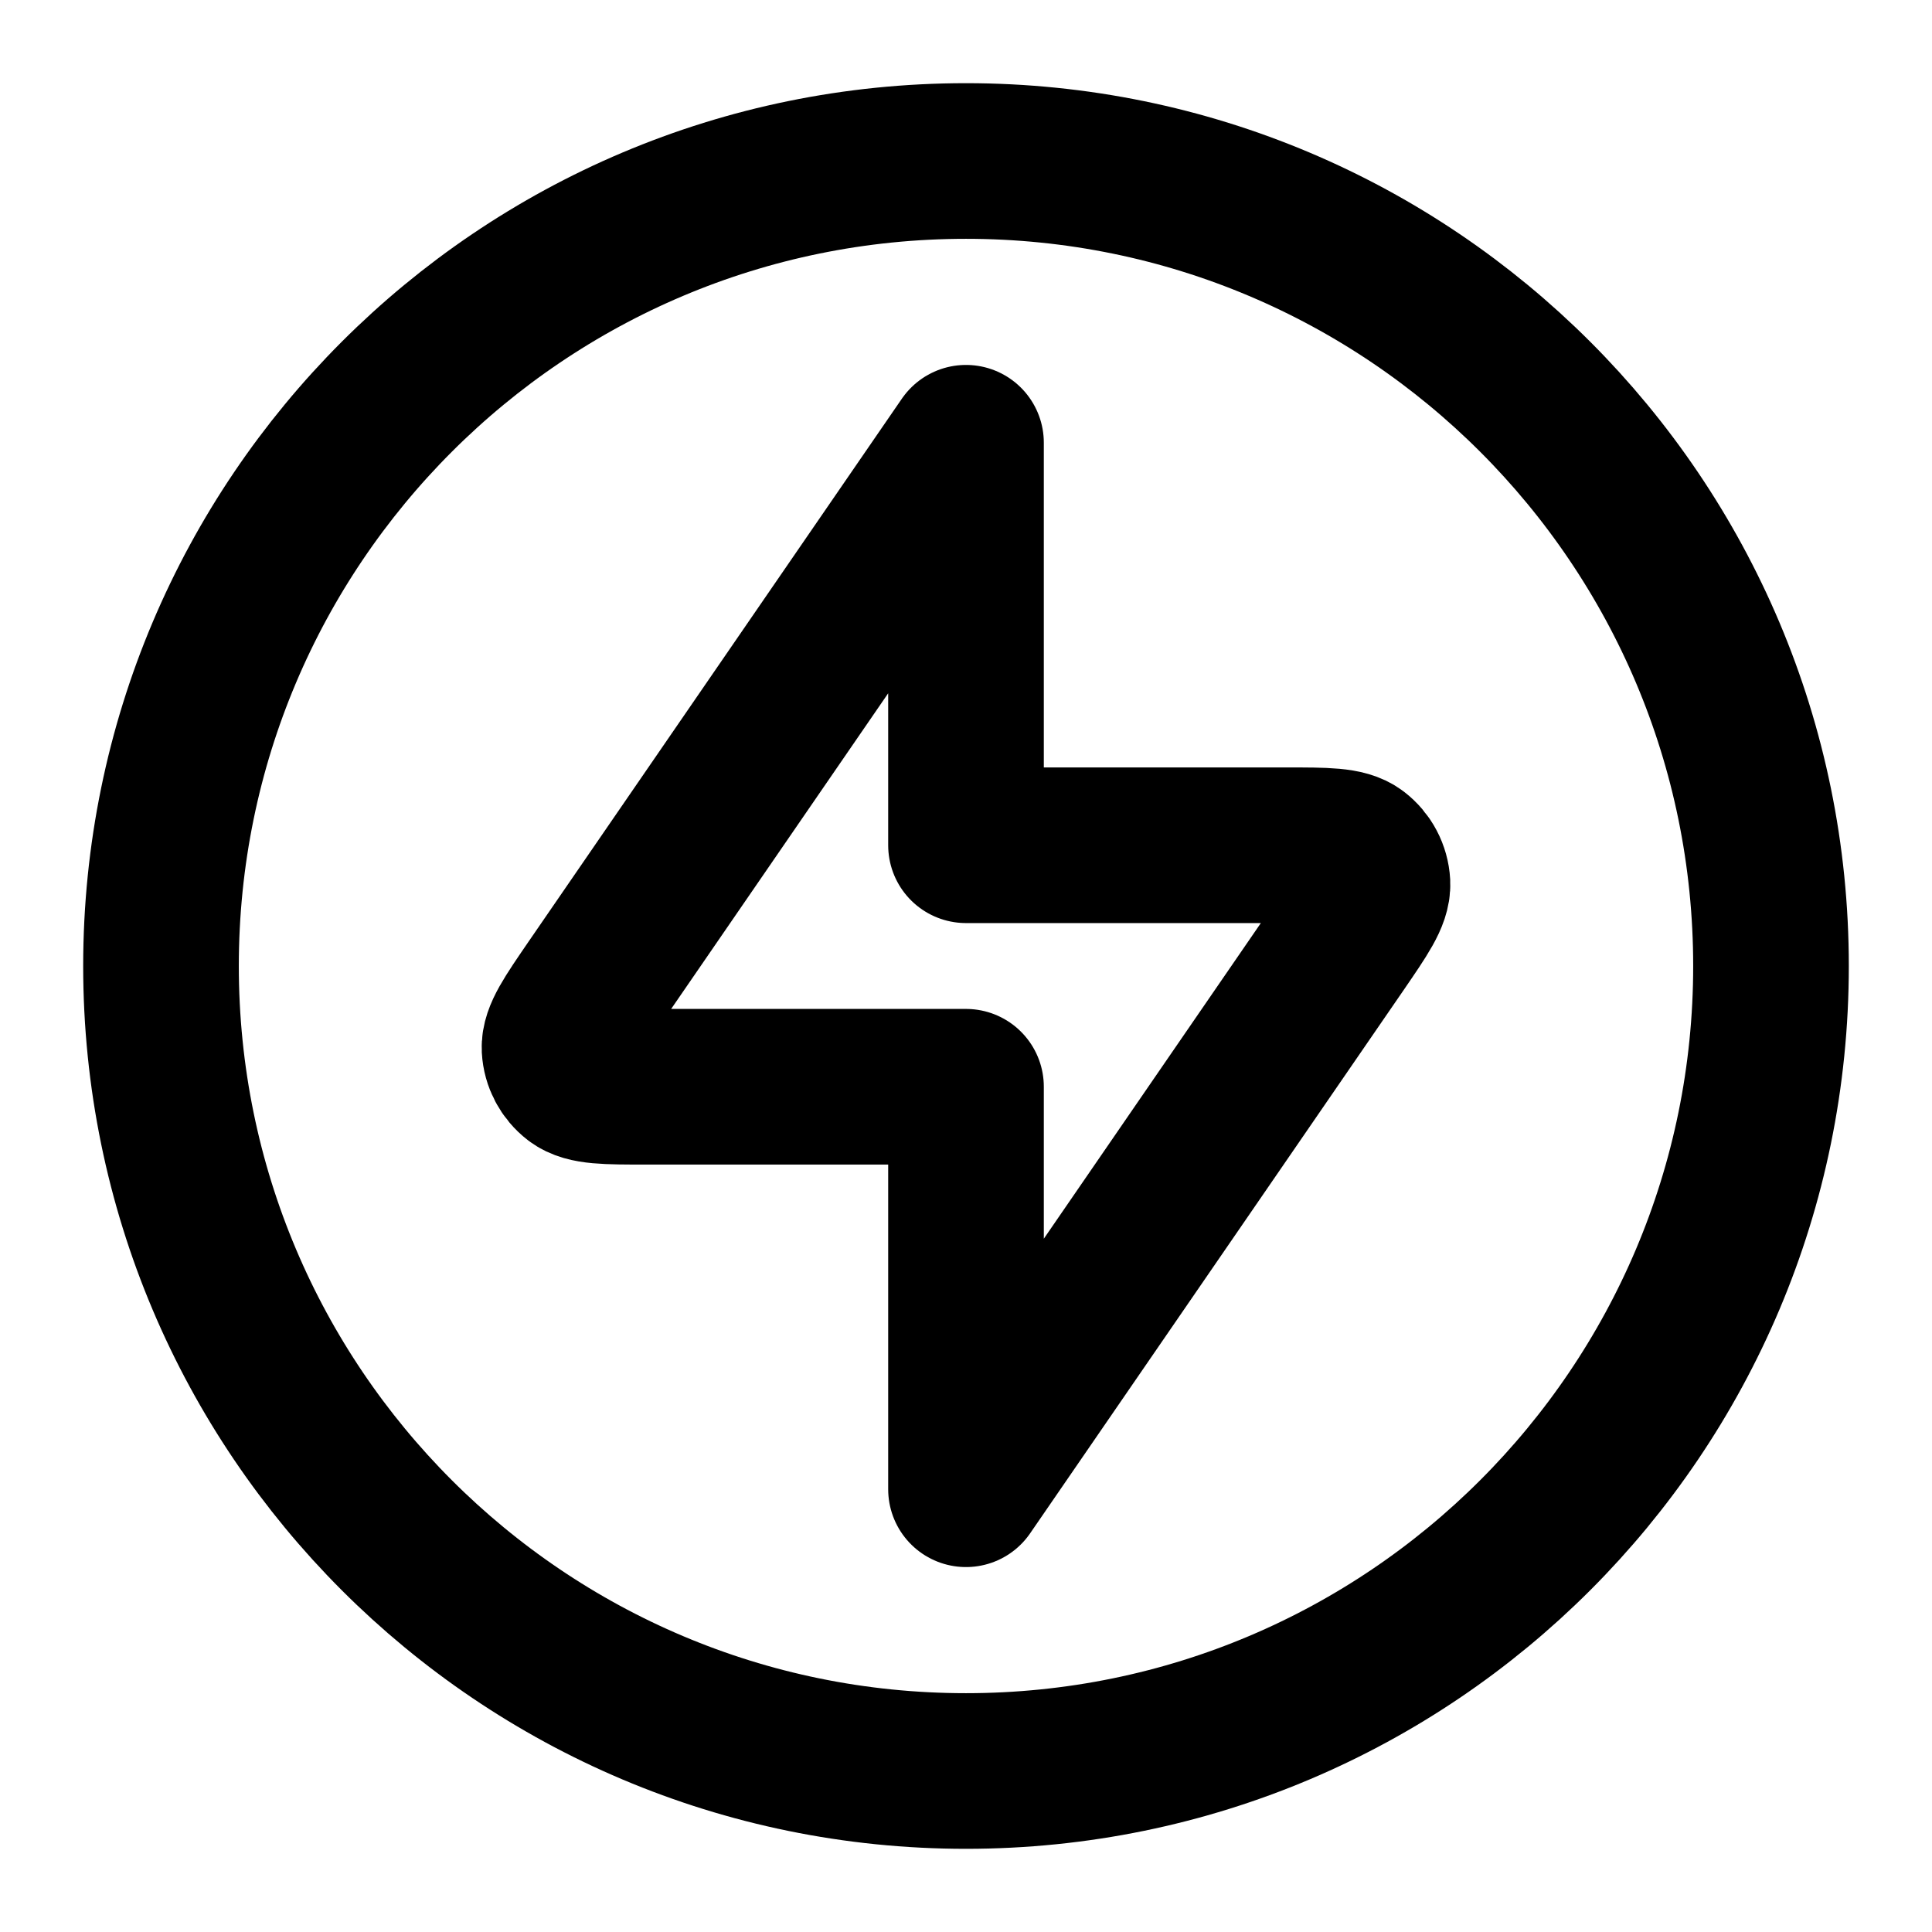 <svg width="18" height="18" viewBox="0 0 18 18" fill="none" xmlns="http://www.w3.org/2000/svg">
<g clip-path="url(#clip0_3059_44300)">
<path d="M9 4.125L5.521 9.185C5.312 9.49 5.207 9.642 5.213 9.769C5.219 9.879 5.273 9.981 5.36 10.048C5.461 10.125 5.646 10.125 6.016 10.125H9V13.875L12.479 8.815C12.688 8.51 12.793 8.358 12.787 8.231C12.781 8.121 12.727 8.019 12.64 7.952C12.539 7.875 12.354 7.875 11.984 7.875H9V4.125Z" stroke="currentColor" stroke-width="1.45" stroke-linecap="round" stroke-linejoin="round"/>
<path d="M9 16.5C13.142 16.5 16.5 13.142 16.5 9C16.5 4.858 13.142 1.5 9 1.5C4.858 1.5 1.5 4.858 1.5 9C1.5 13.142 4.858 16.5 9 16.5Z" stroke="currentColor" stroke-width="1.45" stroke-linecap="round" stroke-linejoin="round"/>
</g>
<defs>
<clipPath id="clip0_3059_44300">
<rect width="18" height="18" fill="white"/>
</clipPath>
</defs>
</svg>
